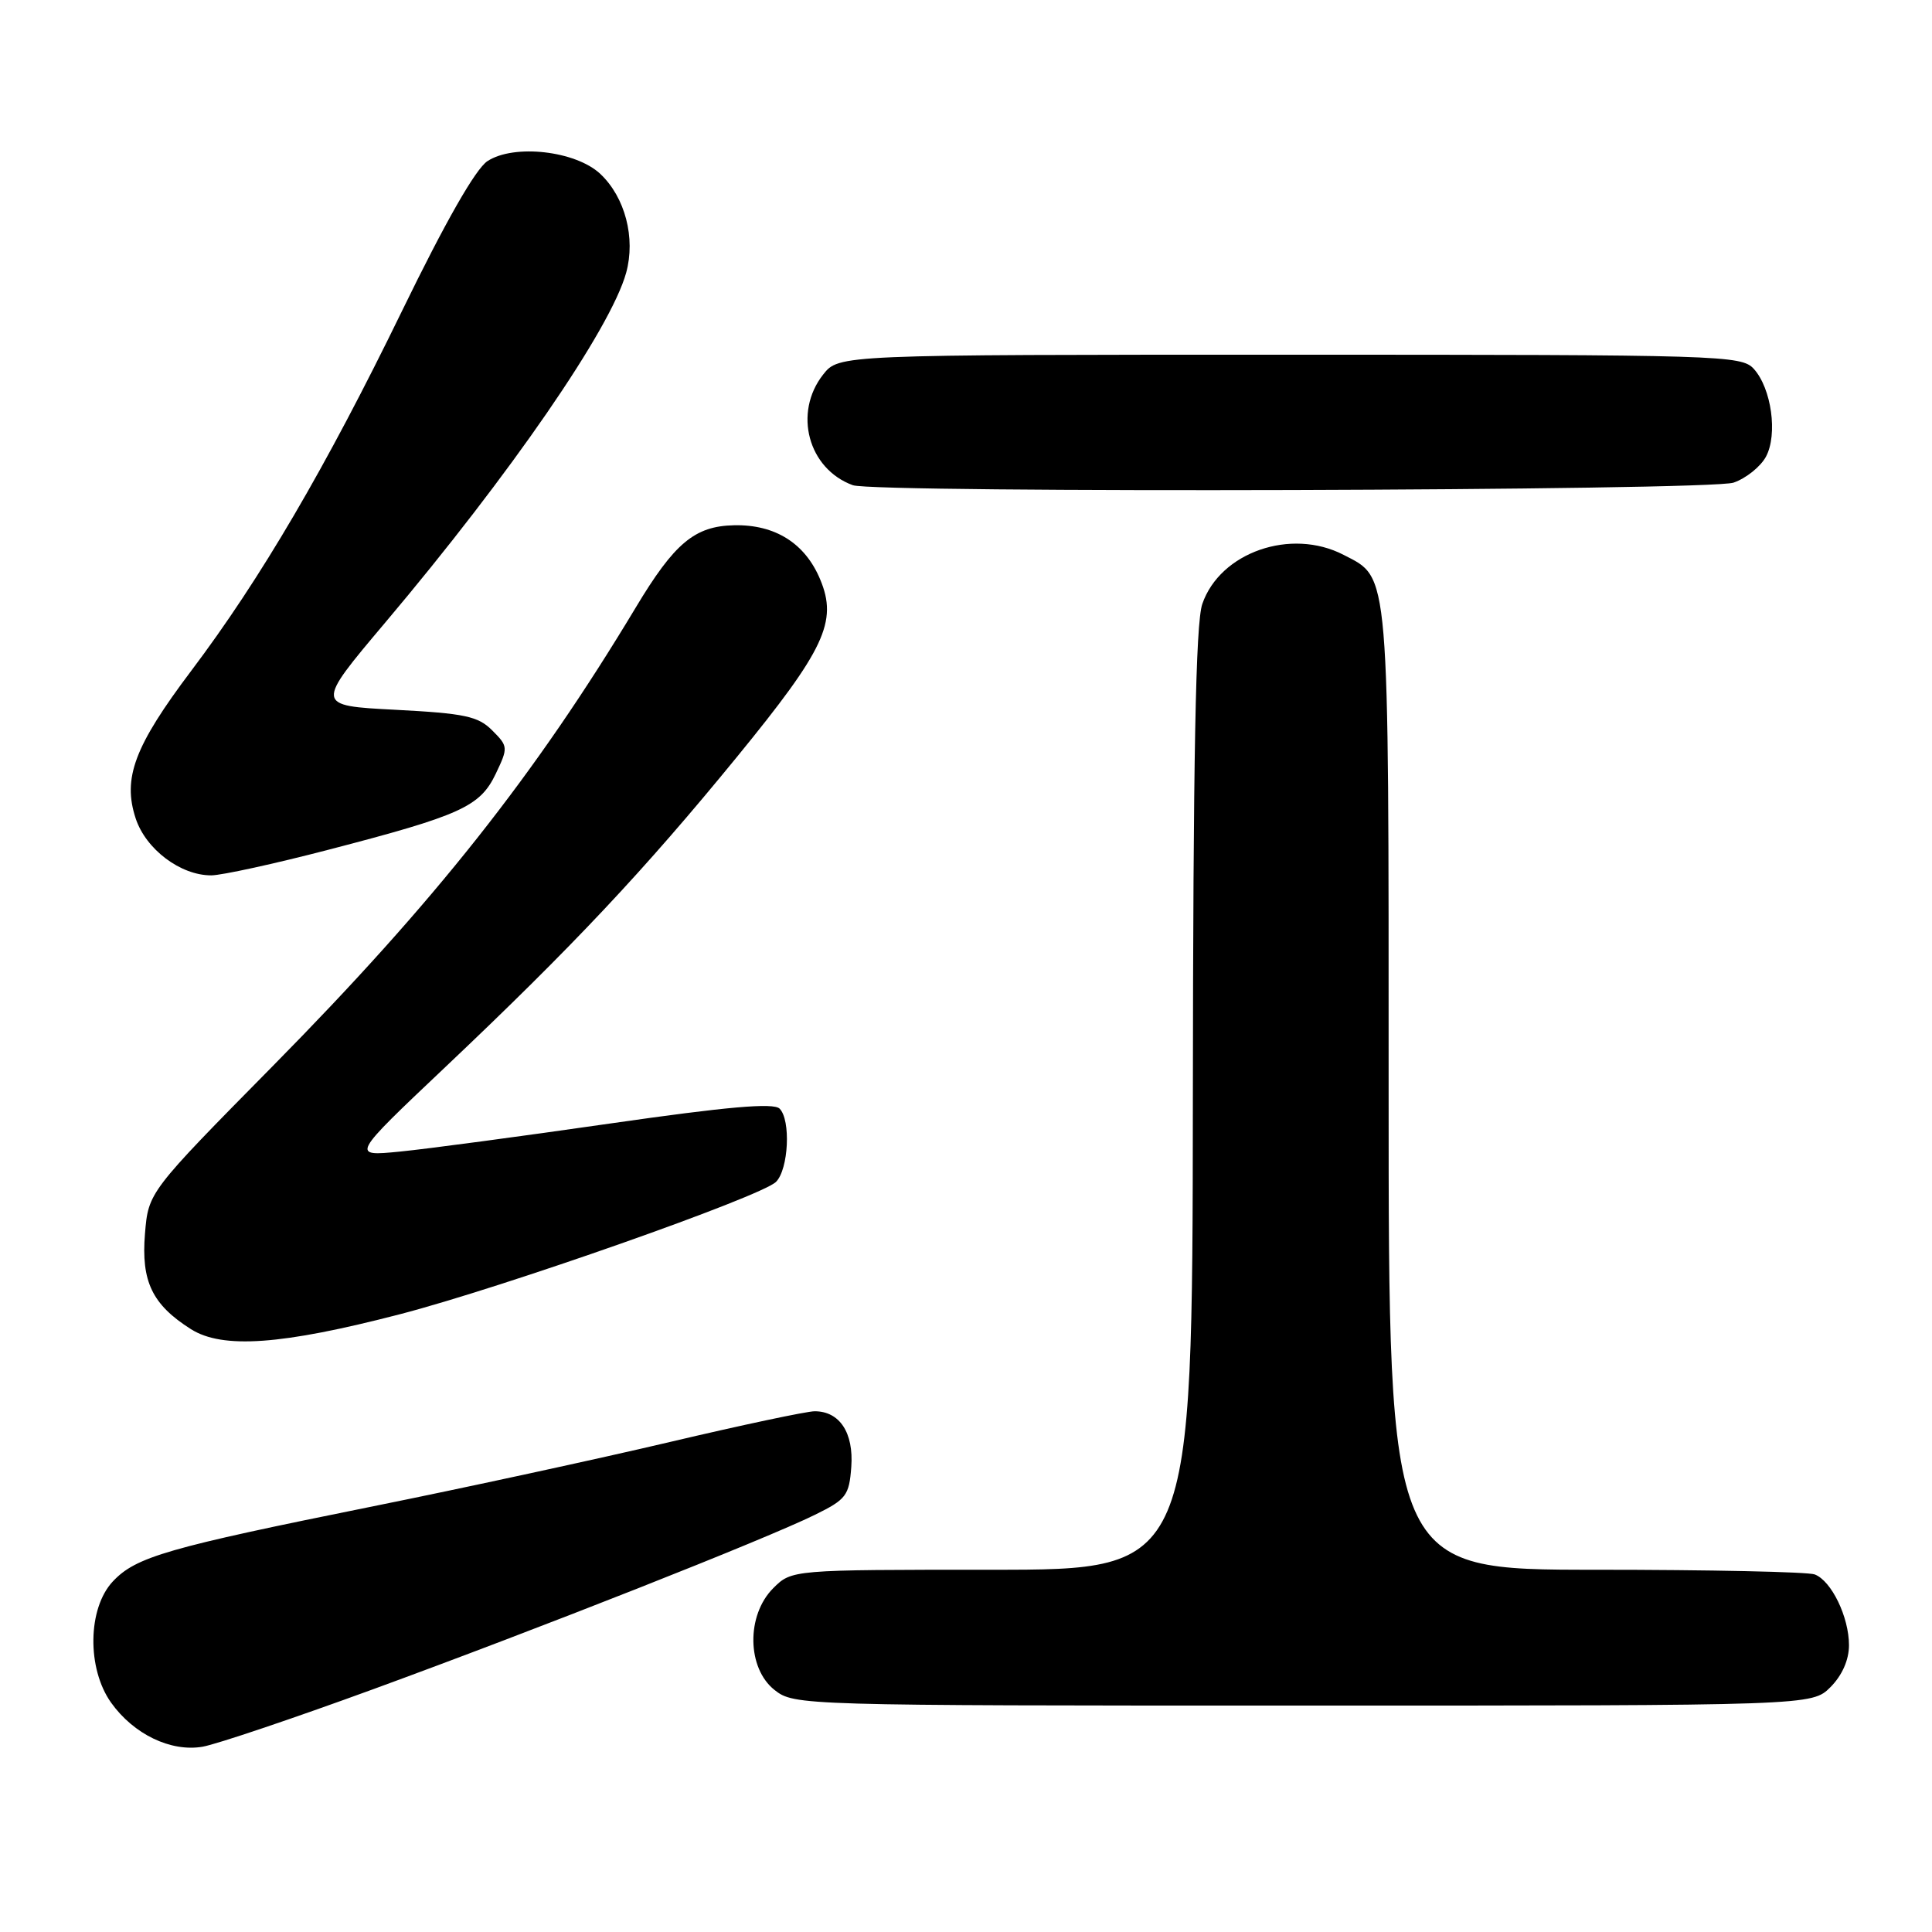 <?xml version="1.0" encoding="UTF-8" standalone="no"?>
<!DOCTYPE svg PUBLIC "-//W3C//DTD SVG 1.1//EN" "http://www.w3.org/Graphics/SVG/1.1/DTD/svg11.dtd" >
<svg xmlns="http://www.w3.org/2000/svg" xmlns:xlink="http://www.w3.org/1999/xlink" version="1.1" viewBox="0 0 256 256">
 <g >
 <path fill="currentColor"
d=" M 49.34 223.87 C 71.31 215.84 101.39 203.97 108.00 200.71 C 112.13 198.68 112.52 198.16 112.80 194.37 C 113.13 189.85 111.26 187.00 107.95 187.00 C 106.90 187.00 98.27 188.83 88.77 191.07 C 79.27 193.31 61.60 197.14 49.50 199.58 C 22.13 205.10 18.02 206.28 14.95 209.55 C 11.61 213.11 11.50 221.09 14.72 225.61 C 17.71 229.80 22.63 232.17 26.84 231.45 C 28.68 231.13 38.80 227.72 49.34 223.87 Z  M 242.55 223.55 C 244.09 222.00 245.00 219.95 245.00 218.00 C 245.00 214.26 242.68 209.47 240.46 208.62 C 239.56 208.28 226.50 208.00 211.42 208.00 C 184.00 208.00 184.00 208.00 184.00 144.45 C 184.00 74.73 184.17 76.69 178.03 73.52 C 171.06 69.91 161.67 73.18 159.31 80.03 C 158.43 82.57 158.10 100.25 158.06 145.75 C 158.00 208.00 158.00 208.00 131.45 208.00 C 104.91 208.00 104.91 208.00 102.45 210.45 C 98.87 214.04 98.97 221.04 102.63 223.93 C 105.24 225.98 106.00 226.00 172.68 226.00 C 240.09 226.00 240.09 226.00 242.55 223.55 Z  M 53.00 174.14 C 66.61 170.61 100.88 158.55 102.83 156.60 C 104.49 154.93 104.81 148.41 103.30 146.90 C 102.50 146.10 96.37 146.64 80.85 148.87 C 69.11 150.56 56.58 152.24 53.00 152.59 C 46.50 153.23 46.50 153.23 59.00 141.40 C 75.88 125.42 85.33 115.37 97.67 100.27 C 109.28 86.06 111.02 82.37 108.68 76.78 C 106.68 71.98 102.70 69.48 97.27 69.60 C 92.05 69.71 89.37 71.95 84.24 80.50 C 70.90 102.70 57.61 119.49 36.17 141.23 C 19.67 157.96 19.67 157.96 19.21 163.47 C 18.69 169.80 20.17 172.87 25.30 176.12 C 29.50 178.77 37.33 178.21 53.00 174.14 Z  M 43.54 112.59 C 61.09 108.03 63.61 106.88 65.69 102.53 C 67.35 99.05 67.33 98.89 65.22 96.78 C 63.35 94.90 61.57 94.53 52.40 94.05 C 41.76 93.50 41.76 93.50 51.04 82.50 C 67.66 62.81 80.93 43.54 82.97 36.14 C 84.24 31.53 82.83 26.13 79.54 23.04 C 76.28 19.98 68.10 19.05 64.59 21.35 C 63.02 22.38 59.02 29.38 53.26 41.22 C 43.16 61.97 34.54 76.69 25.32 88.91 C 17.81 98.88 16.22 103.11 17.98 108.45 C 19.33 112.54 23.92 116.00 28.00 115.99 C 29.38 115.98 36.37 114.46 43.54 112.59 Z  M 229.71 63.95 C 231.36 63.38 233.29 61.83 234.00 60.51 C 235.58 57.56 234.73 51.47 232.39 48.88 C 230.76 47.08 228.10 47.00 170.92 47.00 C 111.15 47.00 111.15 47.00 109.07 49.63 C 105.09 54.70 107.08 62.13 113.00 64.29 C 115.93 65.36 226.59 65.04 229.71 63.95 Z "/>
</g>
</svg>